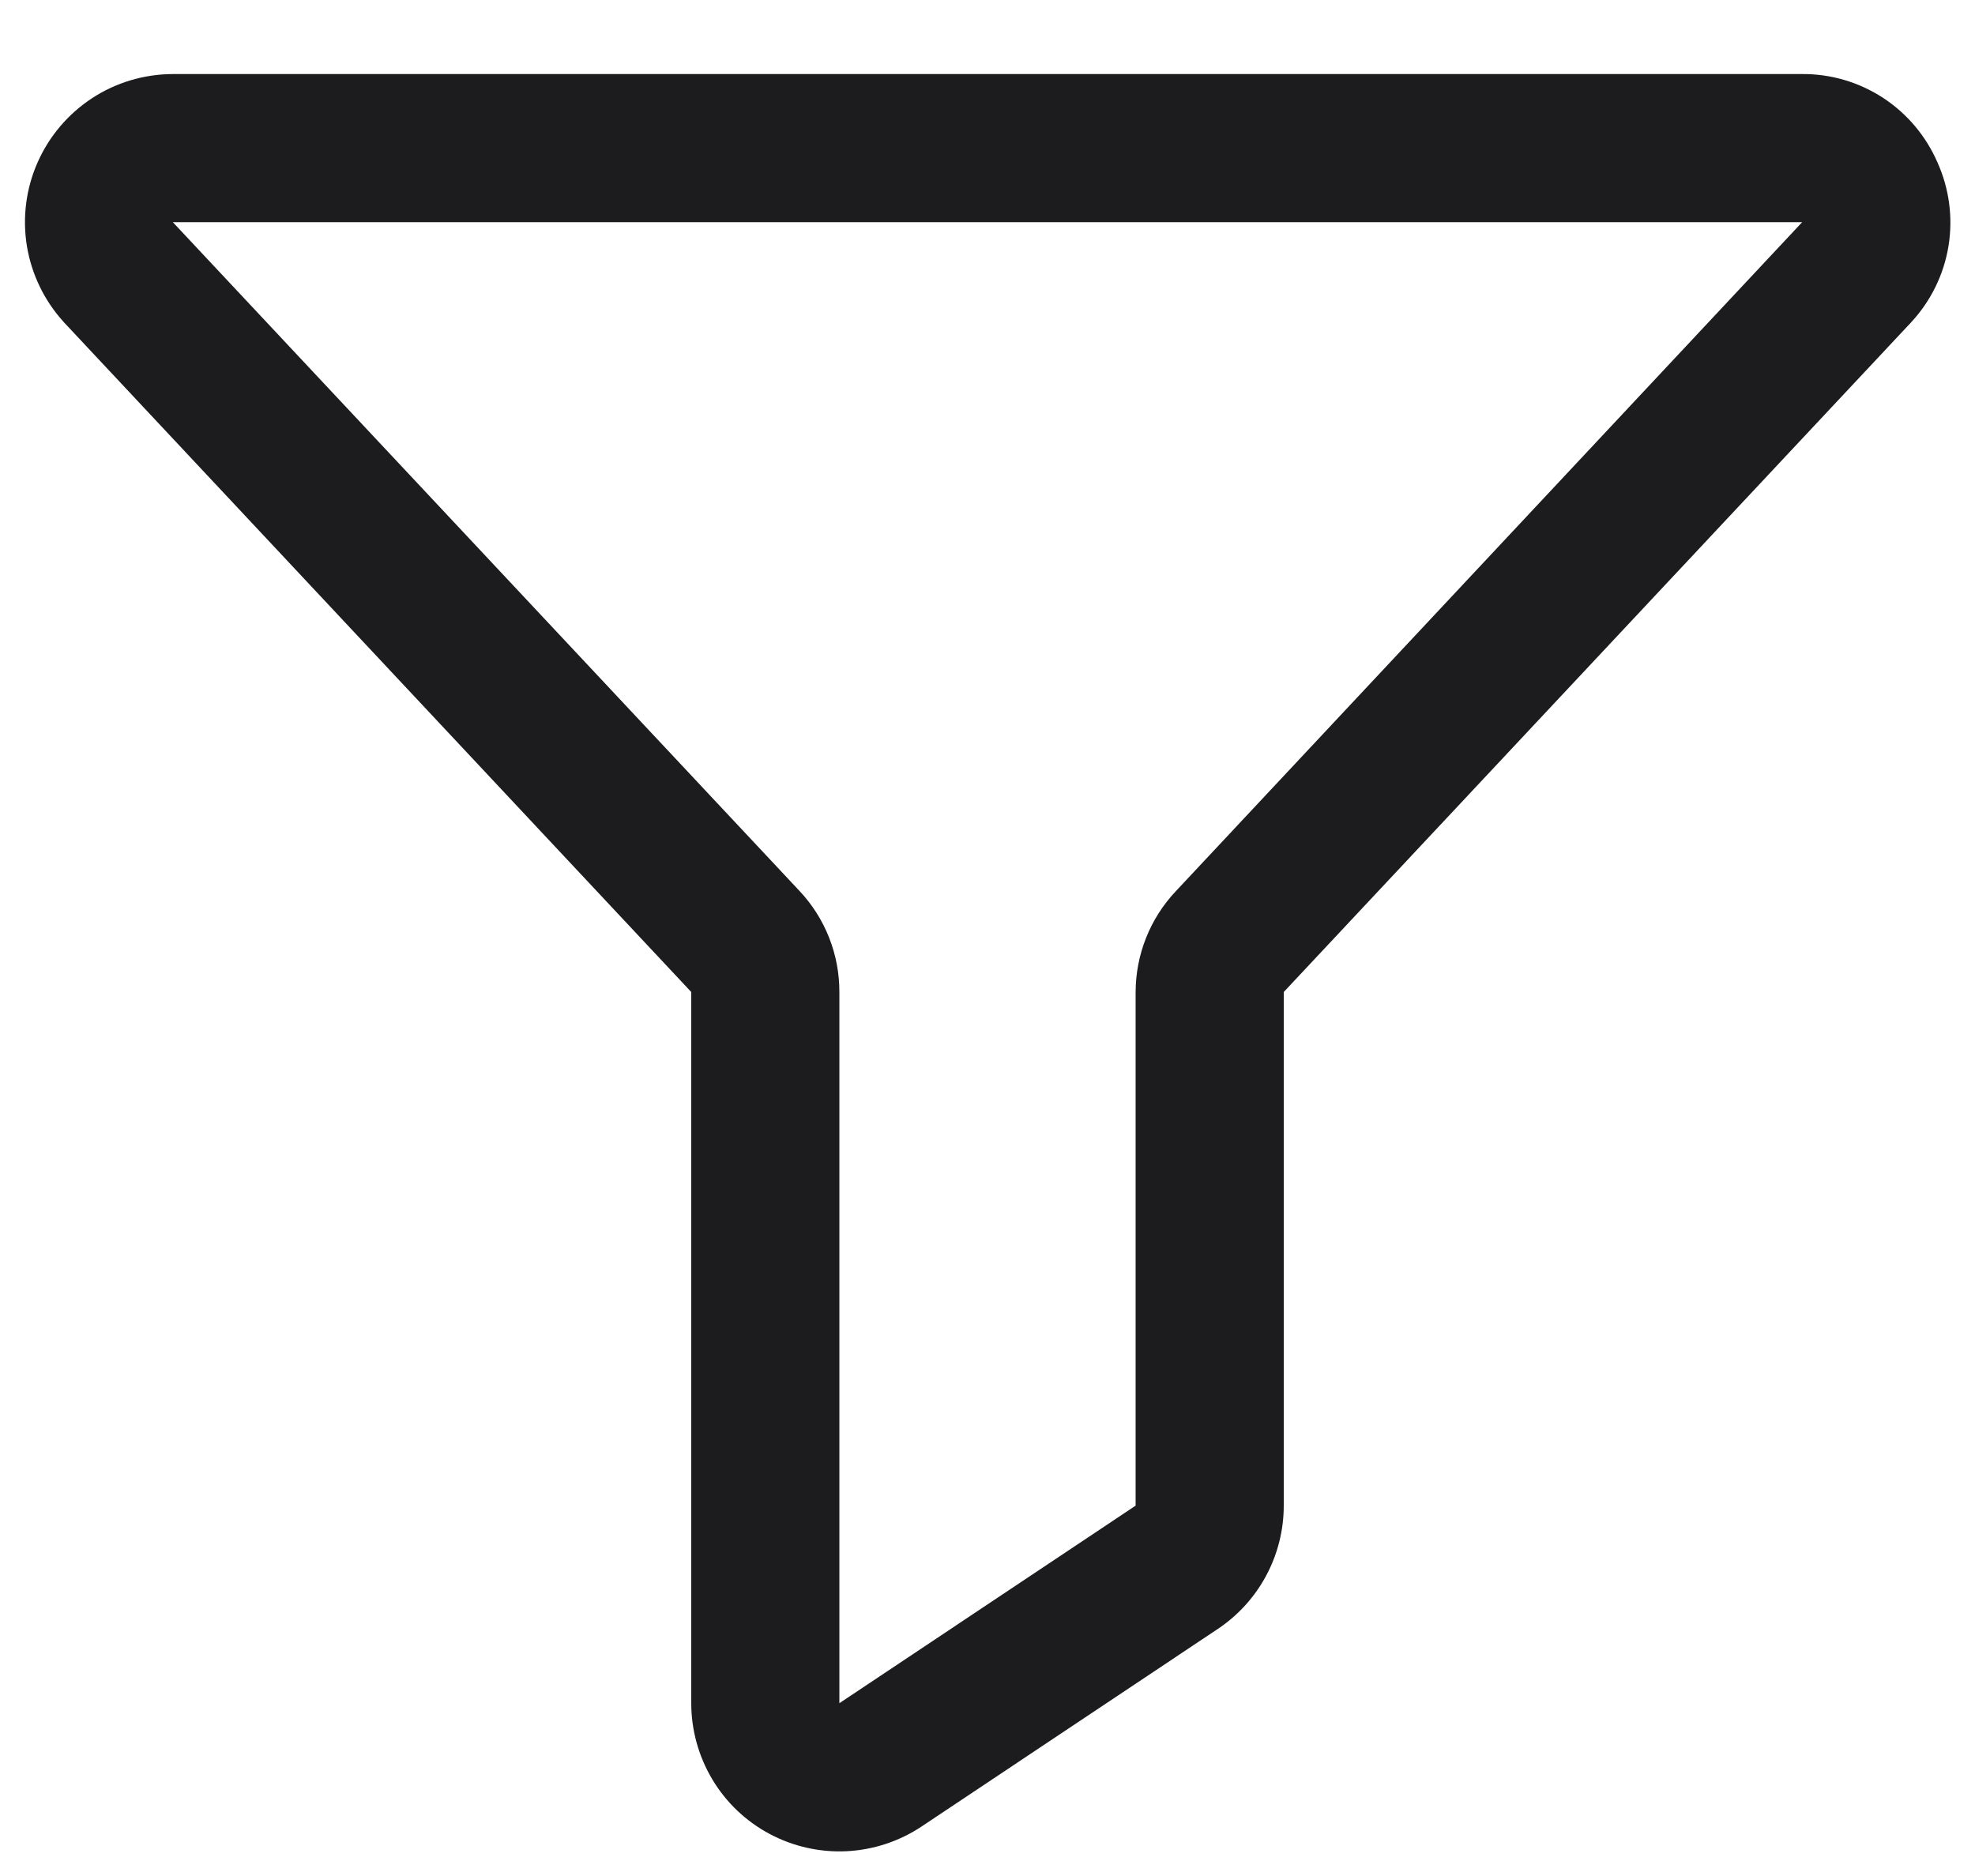 <svg width="20" height="19" viewBox="0 0 20 19" fill="none" xmlns="http://www.w3.org/2000/svg">
<path d="M19.619 1.643C19.503 1.377 19.312 1.15 19.069 0.991C18.825 0.832 18.541 0.748 18.25 0.75H1.75C1.46 0.751 1.176 0.835 0.933 0.994C0.69 1.153 0.498 1.379 0.381 1.644C0.263 1.91 0.226 2.204 0.272 2.49C0.319 2.777 0.448 3.044 0.643 3.259L0.65 3.267L7 10.047V17.25C7 17.521 7.074 17.788 7.213 18.021C7.352 18.254 7.552 18.445 7.792 18.573C8.031 18.701 8.301 18.762 8.572 18.749C8.843 18.736 9.106 18.649 9.332 18.499L12.332 16.498C12.537 16.361 12.706 16.175 12.822 15.958C12.939 15.74 13 15.496 13 15.249V10.047L19.351 3.267L19.358 3.259C19.555 3.045 19.685 2.778 19.732 2.49C19.778 2.203 19.739 1.909 19.619 1.643ZM11.907 9.026C11.646 9.302 11.501 9.668 11.5 10.047V15.249L8.5 17.25V10.047C8.501 9.666 8.356 9.299 8.095 9.022L1.75 2.25H18.25L11.907 9.026Z" fill="#1C1C1E"/>
</svg>
